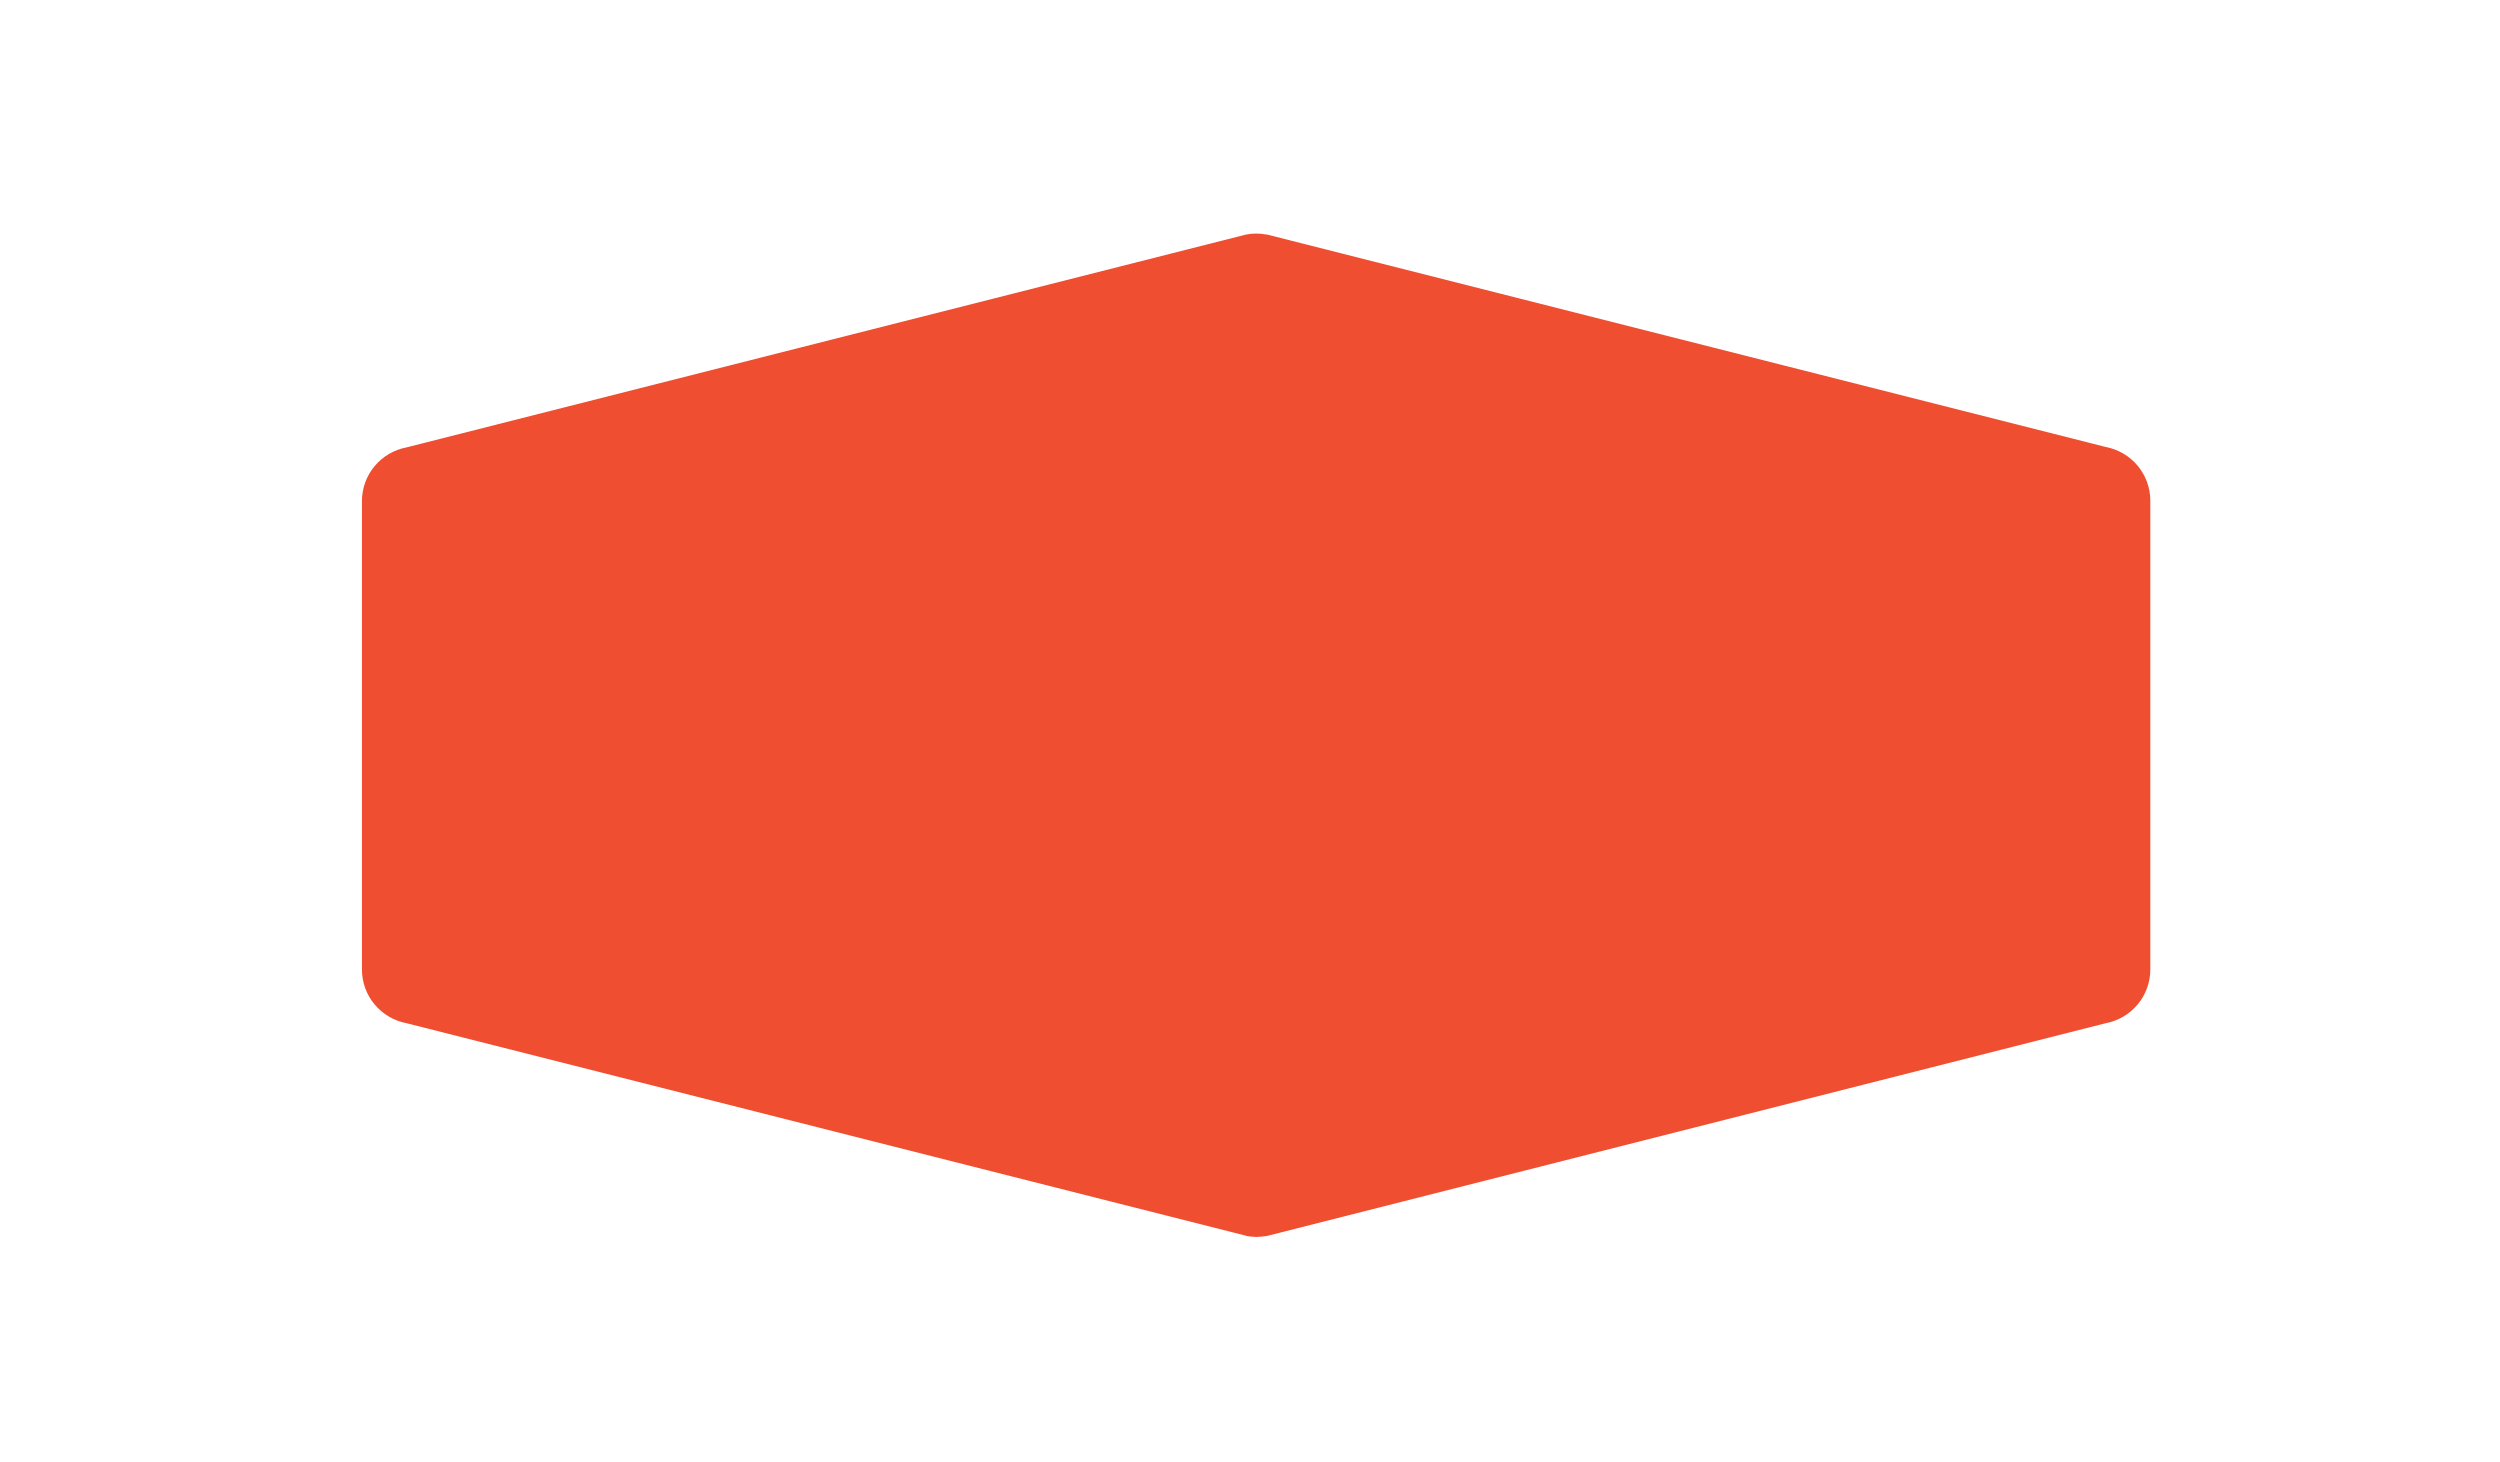 <?xml version="1.0" encoding="utf-8"?>
<!-- Generator: Adobe Illustrator 20.1.0, SVG Export Plug-In . SVG Version: 6.00 Build 0)  -->
<svg version="1.1" id="Layer_1" xmlns="http://www.w3.org/2000/svg" xmlns:xlink="http://www.w3.org/1999/xlink" x="0px" y="0px"
	 viewBox="0 0 612 358" style="enable-background:new 0 0 612 358;" xml:space="preserve">
<style type="text/css">
	.st0{fill:#F04E30;}
</style>
<g>
	<g>
		<g>
			<path class="st0" d="M307.6,302.8c-0.8,0-1.5-0.1-2.3-0.2l-0.3-0.1l-205.4-52c-6.4-1.2-11-6.7-11-13.2V122.7
				c0-6.5,4.6-12,11-13.2l205.5-52.1l0.1,0c1.4-0.3,3.2-0.3,4.7,0l0.2,0l205.3,52c6.4,1.2,11,6.7,11,13.2v114.7
				c0,6.5-4.6,12-11,13.2L310,302.6l-0.1,0C309.1,302.7,308.4,302.8,307.6,302.8z"/>
		</g>
	</g>
</g>
</svg>
